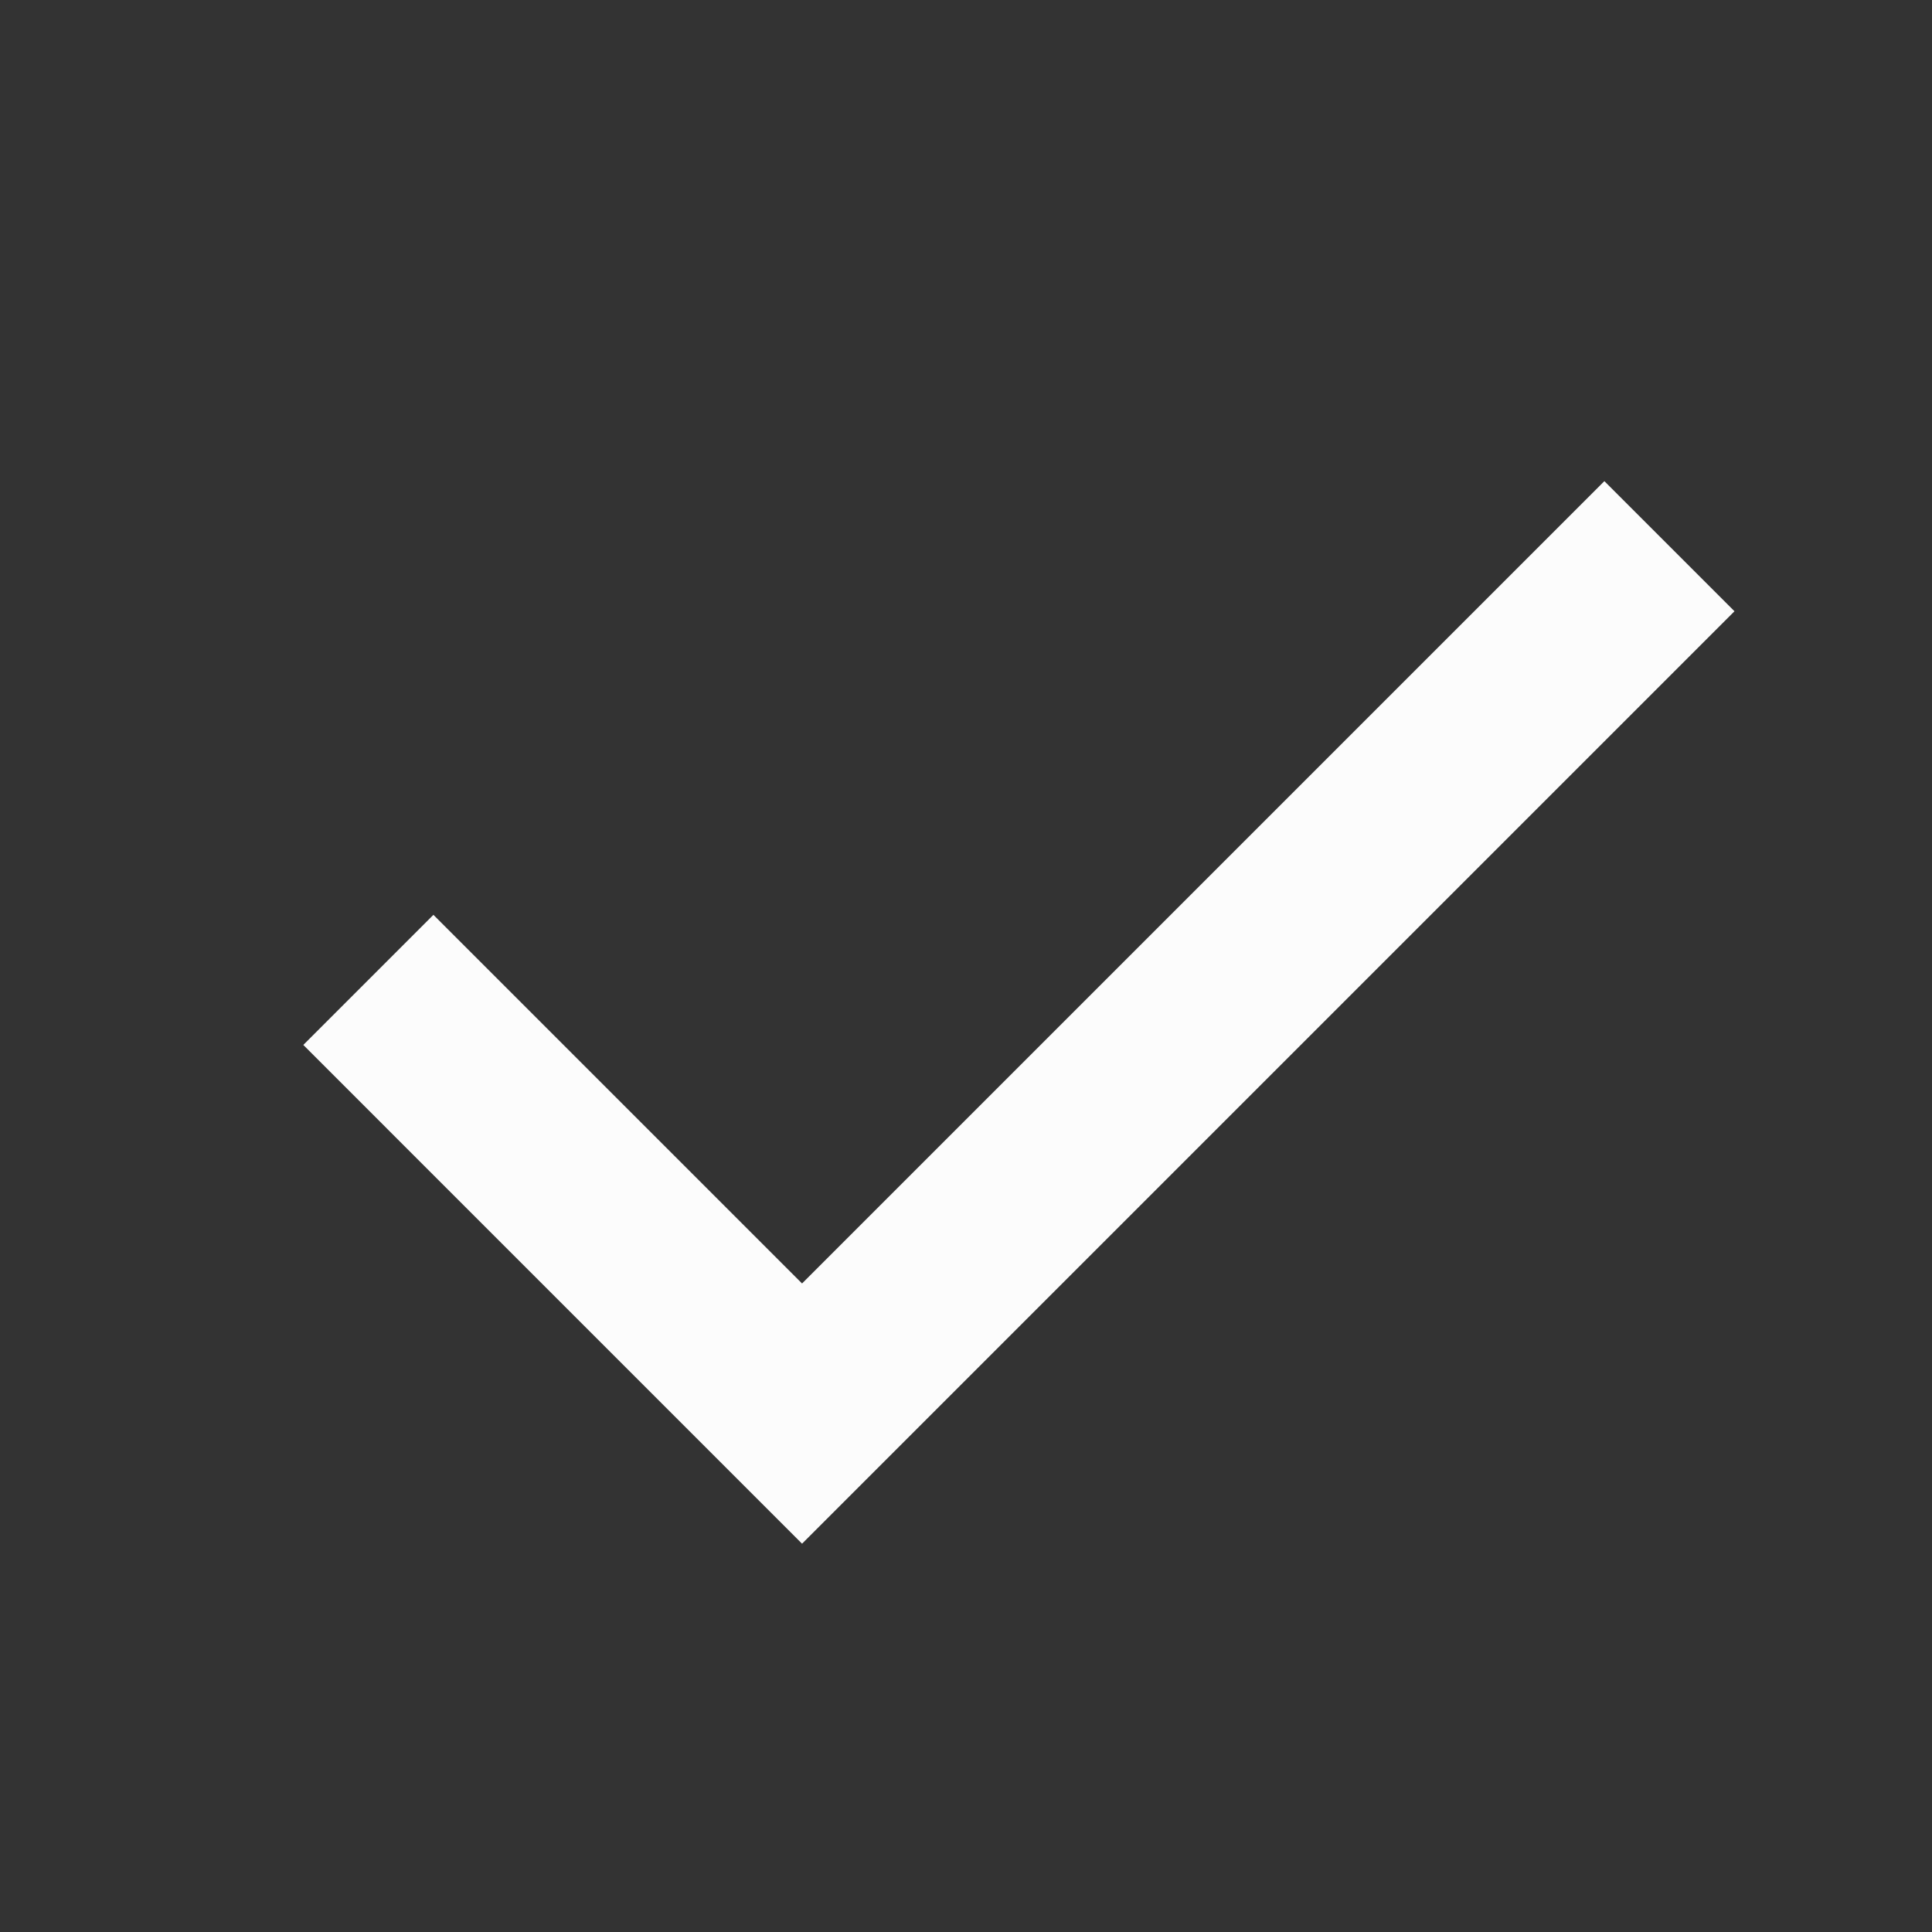 <svg width="21" height="21" viewBox="0 0 21 21" fill="none" xmlns="http://www.w3.org/2000/svg">
<rect x="0" y="0" width="21" height="21" fill="#333333" stroke="none"/>
<path d="M4.004 10.651L8.718 15.365L18.146 5.937" stroke="#FCFCFC" stroke-width="2"/>
</svg>
